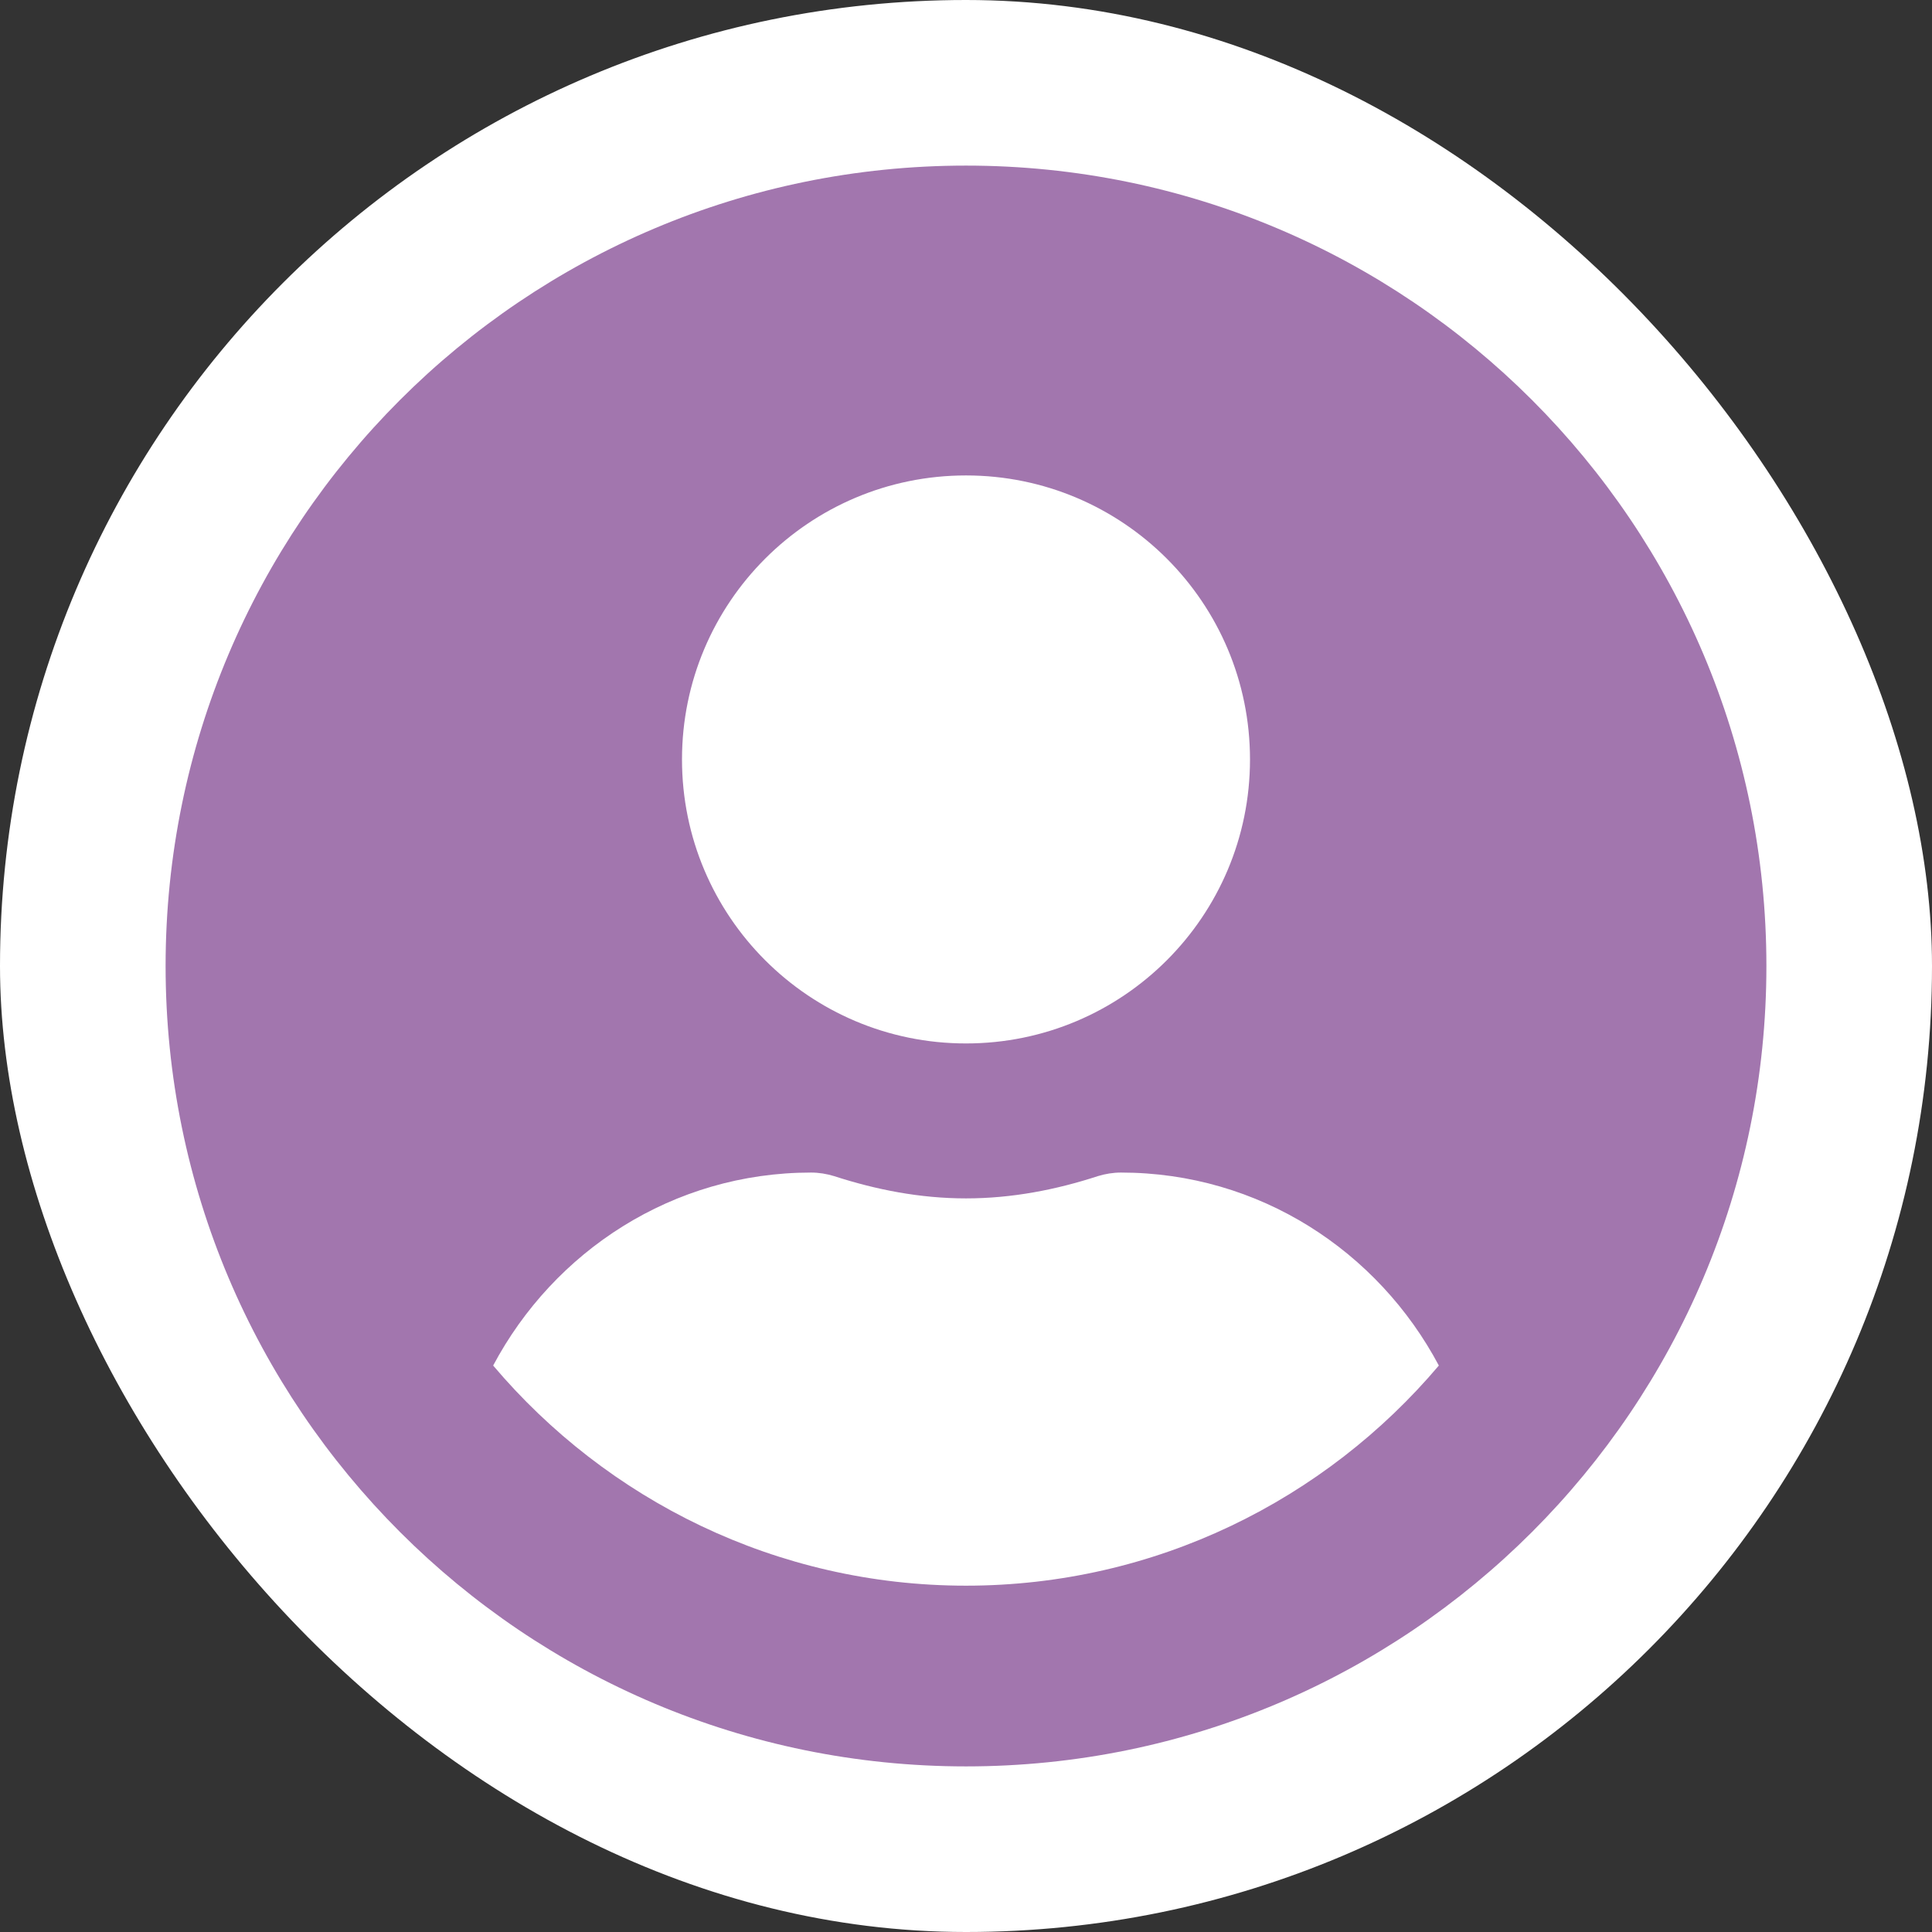 <svg width="35" height="35" viewBox="0 0 35 35" fill="none" xmlns="http://www.w3.org/2000/svg">
<rect x="0" y="0" width="35" height="35" fill="#333333" stroke="none"/>
<rect width="35" height="35" rx="17.5" fill="white"/>
<path d="M17.5 3C9.49 3 3 9.49 3 17.5C3 25.51 9.49 32 17.5 32C25.51 32 32 25.51 32 17.5C32 9.49 25.51 3 17.5 3ZM17.5 8.613C20.341 8.613 22.645 10.916 22.645 13.758C22.645 16.6 20.341 18.903 17.5 18.903C14.659 18.903 12.355 16.6 12.355 13.758C12.355 10.916 14.659 8.613 17.5 8.613ZM17.5 28.726C14.068 28.726 10.992 27.171 8.934 24.738C10.034 22.669 12.185 21.242 14.694 21.242C14.834 21.242 14.974 21.265 15.109 21.306C15.869 21.552 16.664 21.71 17.5 21.71C18.336 21.71 19.137 21.552 19.891 21.306C20.026 21.265 20.166 21.242 20.306 21.242C22.815 21.242 24.966 22.669 26.066 24.738C24.008 27.171 20.932 28.726 17.5 28.726Z" fill="#A276AE"/>
</svg>
